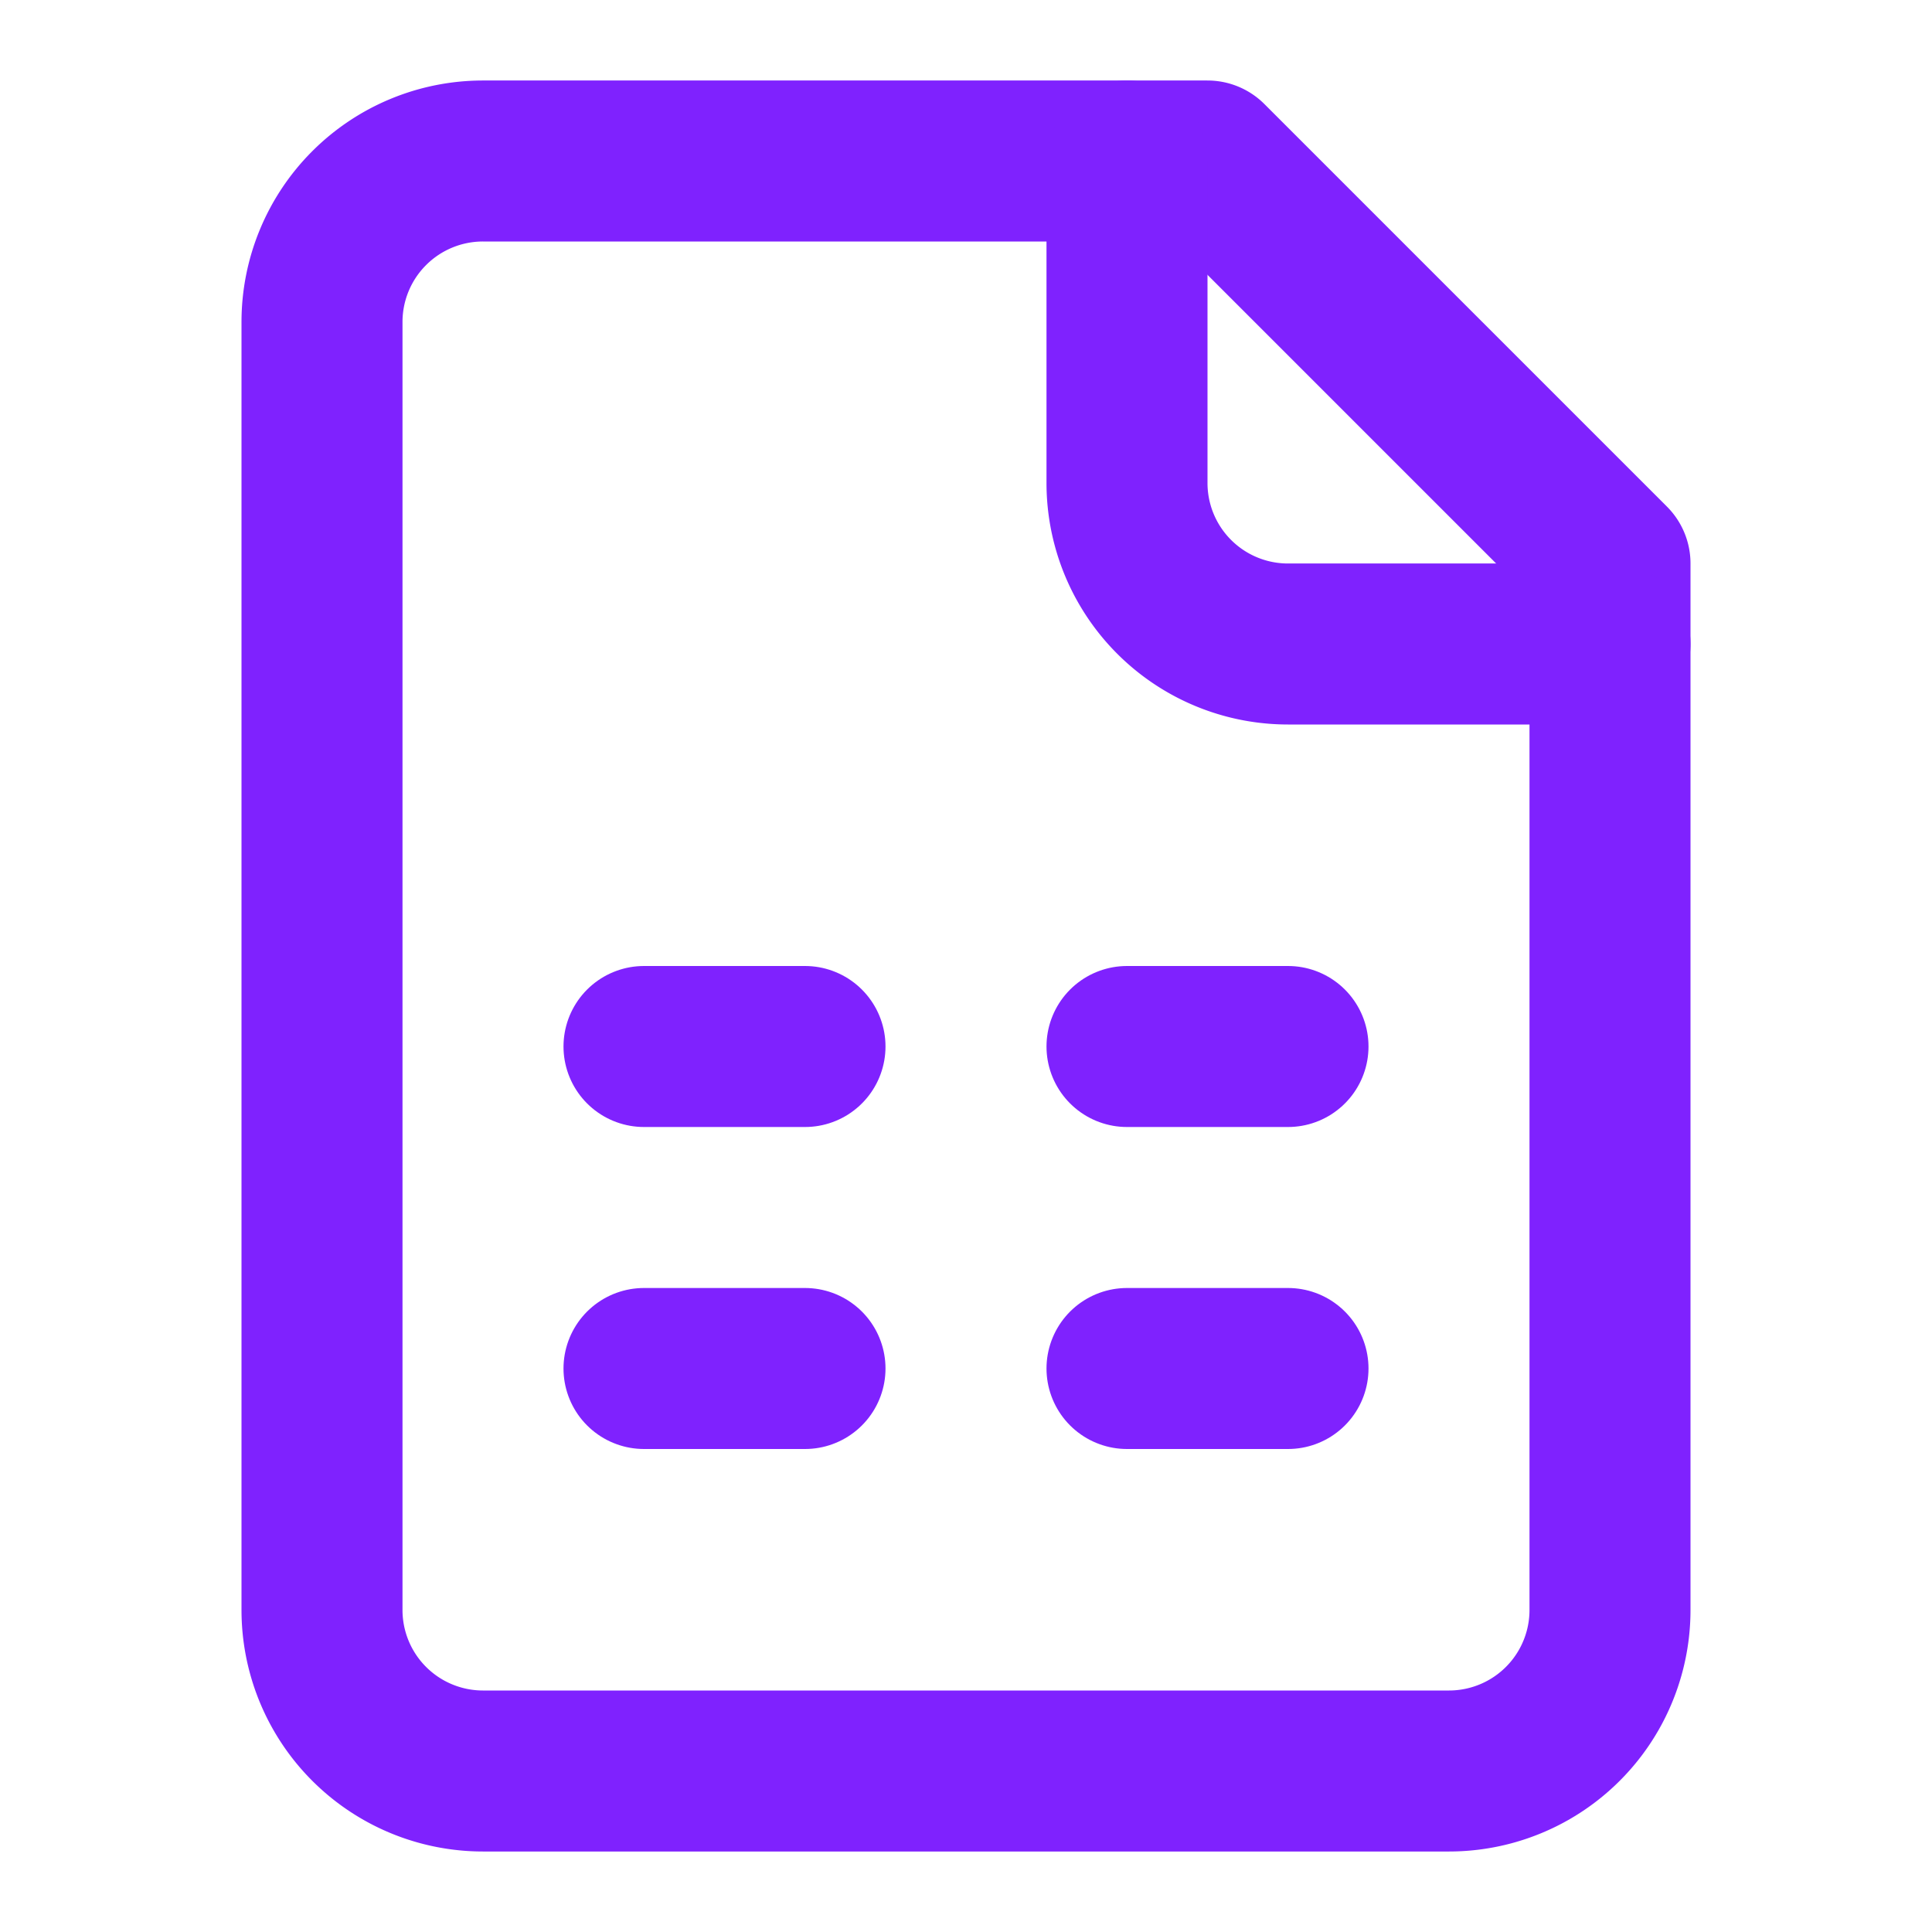 <svg xmlns="http://www.w3.org/2000/svg" width="24" height="24" viewBox="0 0 24 24" fill="none" stroke="#7f22fe" stroke-width="2" stroke-linecap="round" stroke-linejoin="round" class="lucide lucide-file-spreadsheet"><path d="M15 2H6a2 2 0 0 0-2 2v16a2 2 0 0 0 2 2h12a2 2 0 0 0 2-2V7Z"/><path d="M14 2v4a2 2 0 0 0 2 2h4"/><path d="M8 13h2"/><path d="M14 13h2"/><path d="M8 17h2"/><path d="M14 17h2"/></svg>